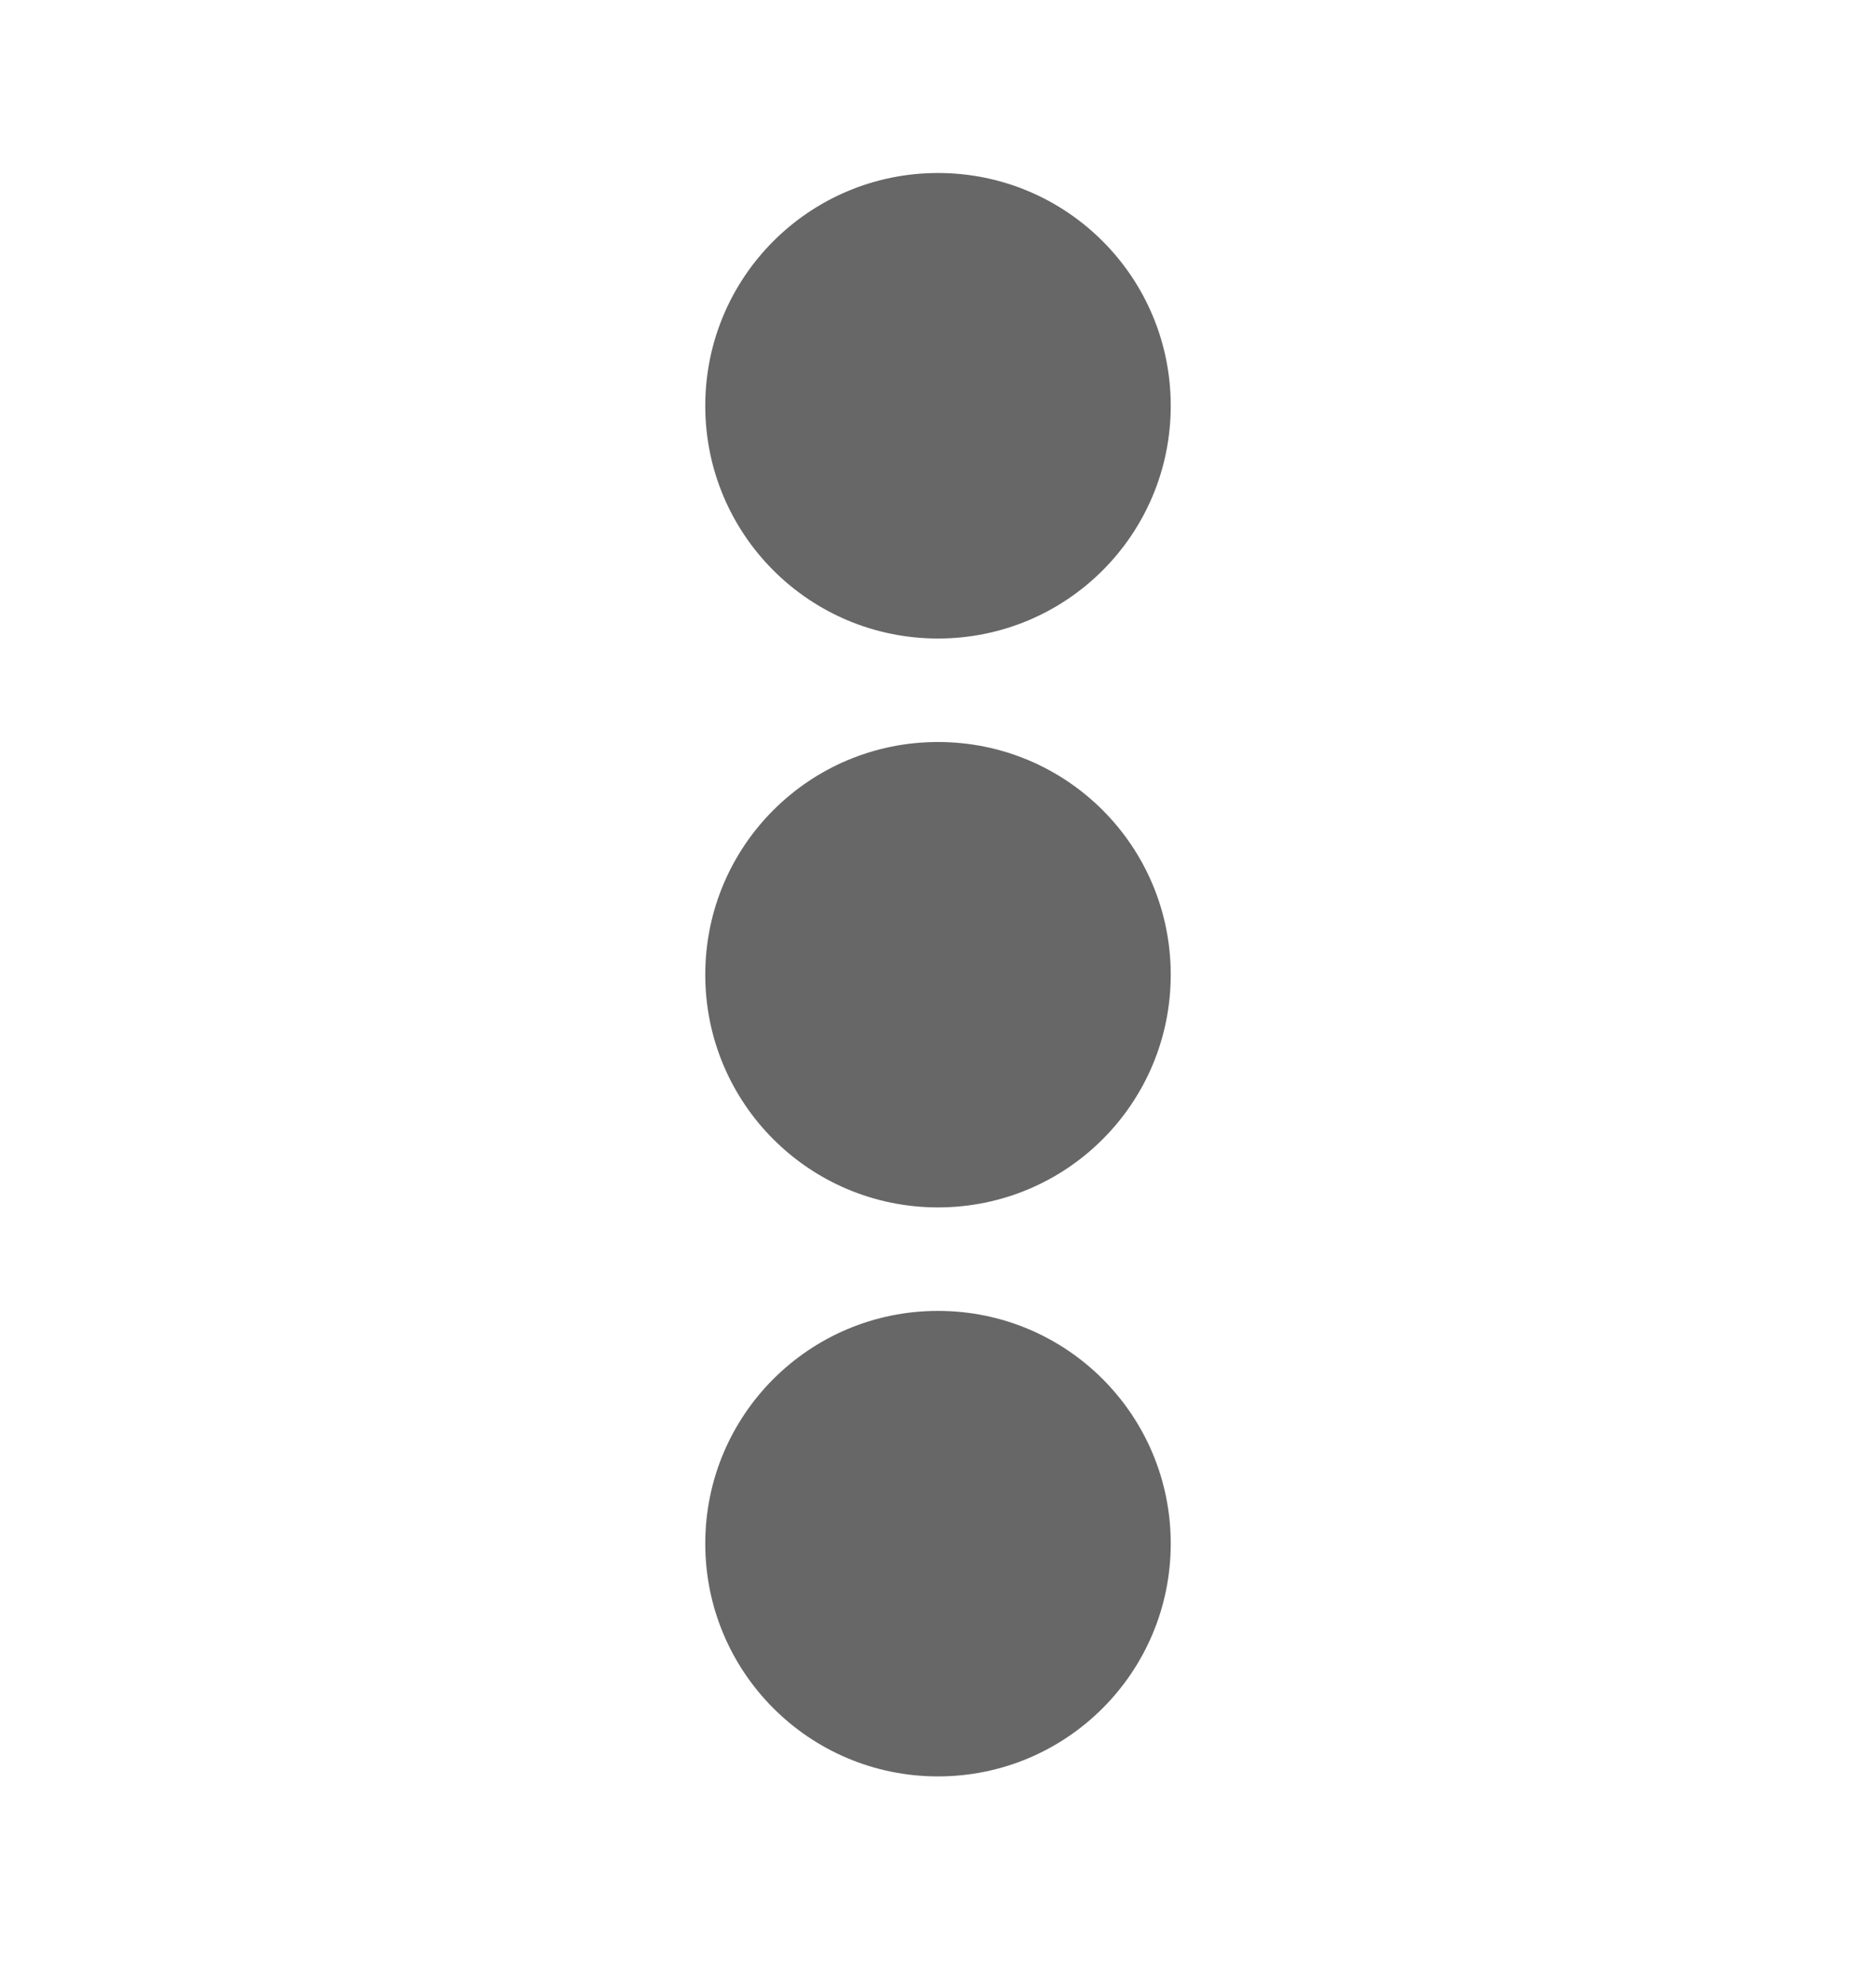 <svg width="17" height="18" viewBox="0 0 17 18" fill="none" xmlns="http://www.w3.org/2000/svg">
<path d="M8.5 6.725C9.666 6.725 10.609 7.668 10.609 8.834C10.609 10 9.666 10.943 8.5 10.943C7.334 10.943 6.391 10 6.391 8.834C6.391 7.668 7.334 6.725 8.5 6.725ZM6.391 3.678C6.391 4.844 7.334 5.787 8.5 5.787C9.666 5.787 10.609 4.844 10.609 3.678C10.609 2.512 9.666 1.568 8.5 1.568C7.334 1.568 6.391 2.512 6.391 3.678ZM6.391 13.99C6.391 15.156 7.334 16.1 8.5 16.1C9.666 16.1 10.609 15.156 10.609 13.99C10.609 12.824 9.666 11.881 8.5 11.881C7.334 11.881 6.391 12.824 6.391 13.99Z" fill="#676767"/>
</svg>
